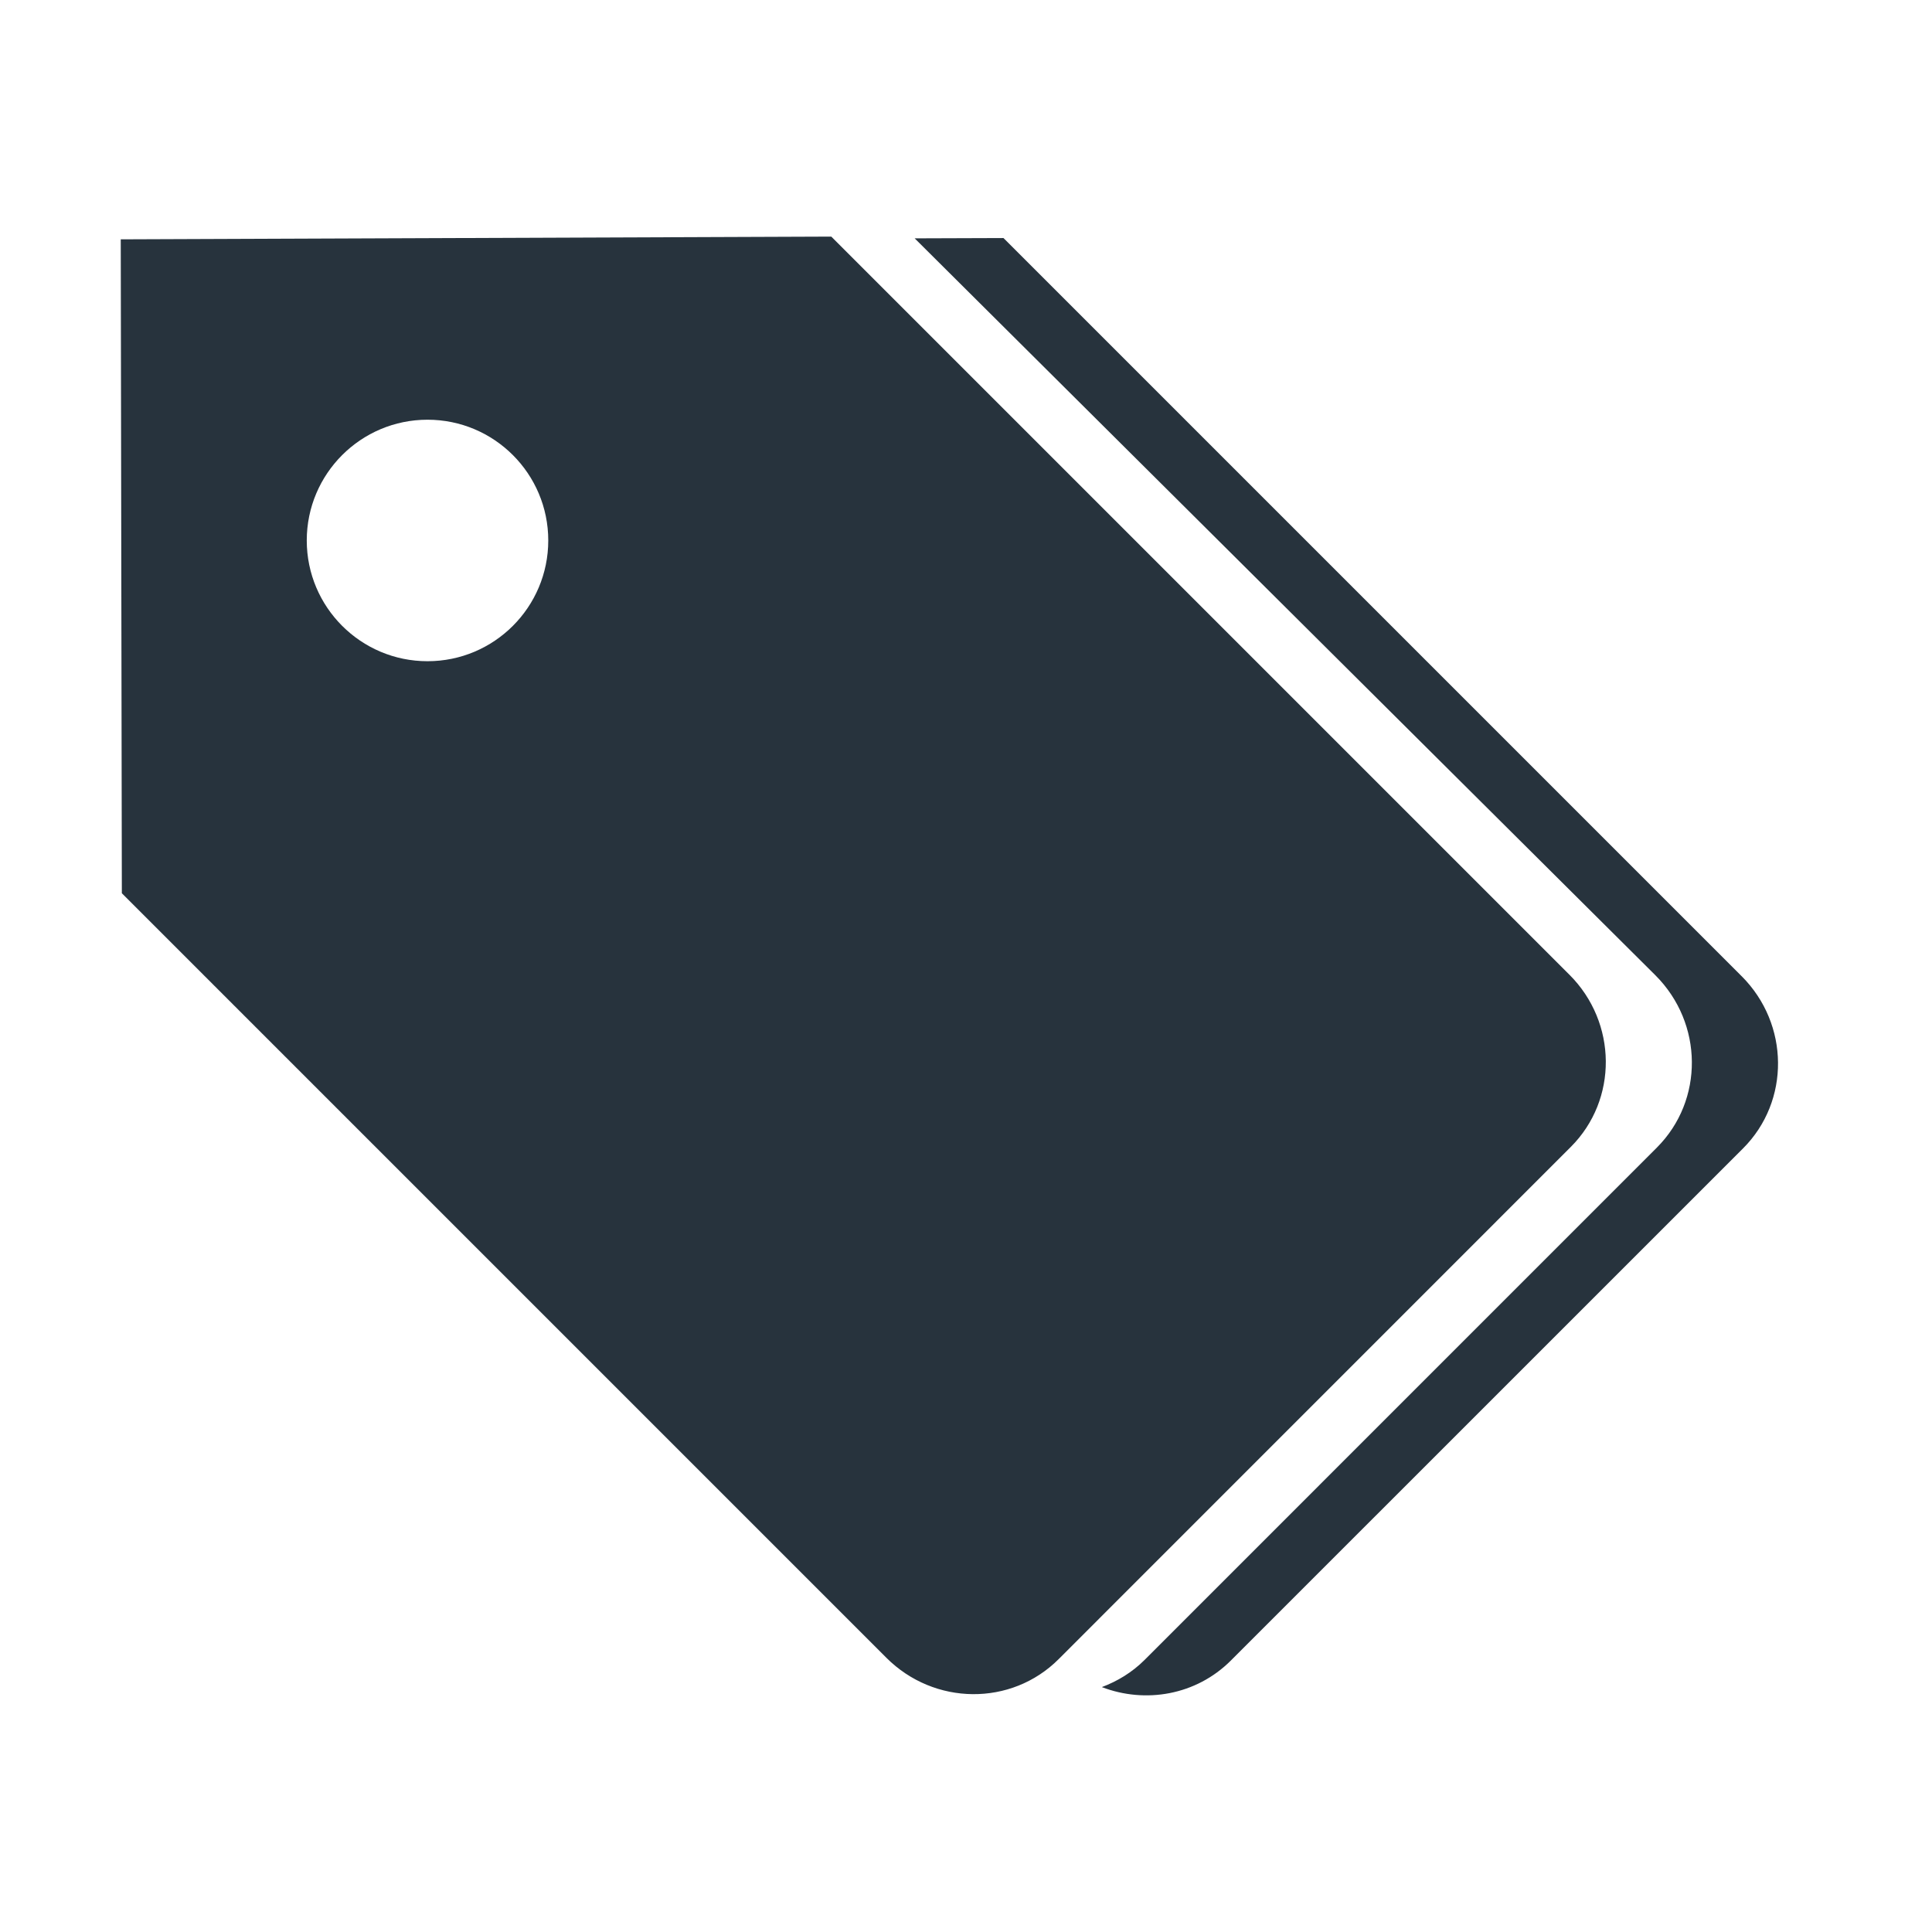 <?xml version="1.0" encoding="utf-8"?>
<!-- Generated by IcoMoon.io -->
<!DOCTYPE svg PUBLIC "-//W3C//DTD SVG 1.1//EN" "http://www.w3.org/Graphics/SVG/1.1/DTD/svg11.dtd">
<svg version="1.1" xmlns="http://www.w3.org/2000/svg" xmlns:xlink="http://www.w3.org/1999/xlink" width="90" height="90" viewBox="0 0 90 90">
<path fill="#27333d" d="M73.108 45.405l-34.383-34.383-33.1 0.127 0.051 30.462 35.612 35.612c2.233 2.236 5.827 2.267 8.027 0.067l23.861-23.864c2.197-2.197 2.168-5.788-0.067-8.021zM19.915 30.802c-3.105 0-5.625-2.52-5.625-5.625s2.52-5.625 5.625-5.625c3.108 0 5.625 2.52 5.625 5.625s-2.517 5.625-5.625 5.625zM81.129 45.472l-34.383-34.383-4.137 0.014 34.509 34.332c2.236 2.236 2.264 5.825 0.065 8.024l-23.861 23.864c-0.582 0.582-1.268 0.996-1.994 1.268 2.028 0.779 4.39 0.38 6.005-1.232l23.867-23.864c2.197-2.199 2.166-5.791-0.070-8.024z"></path>
</svg>
